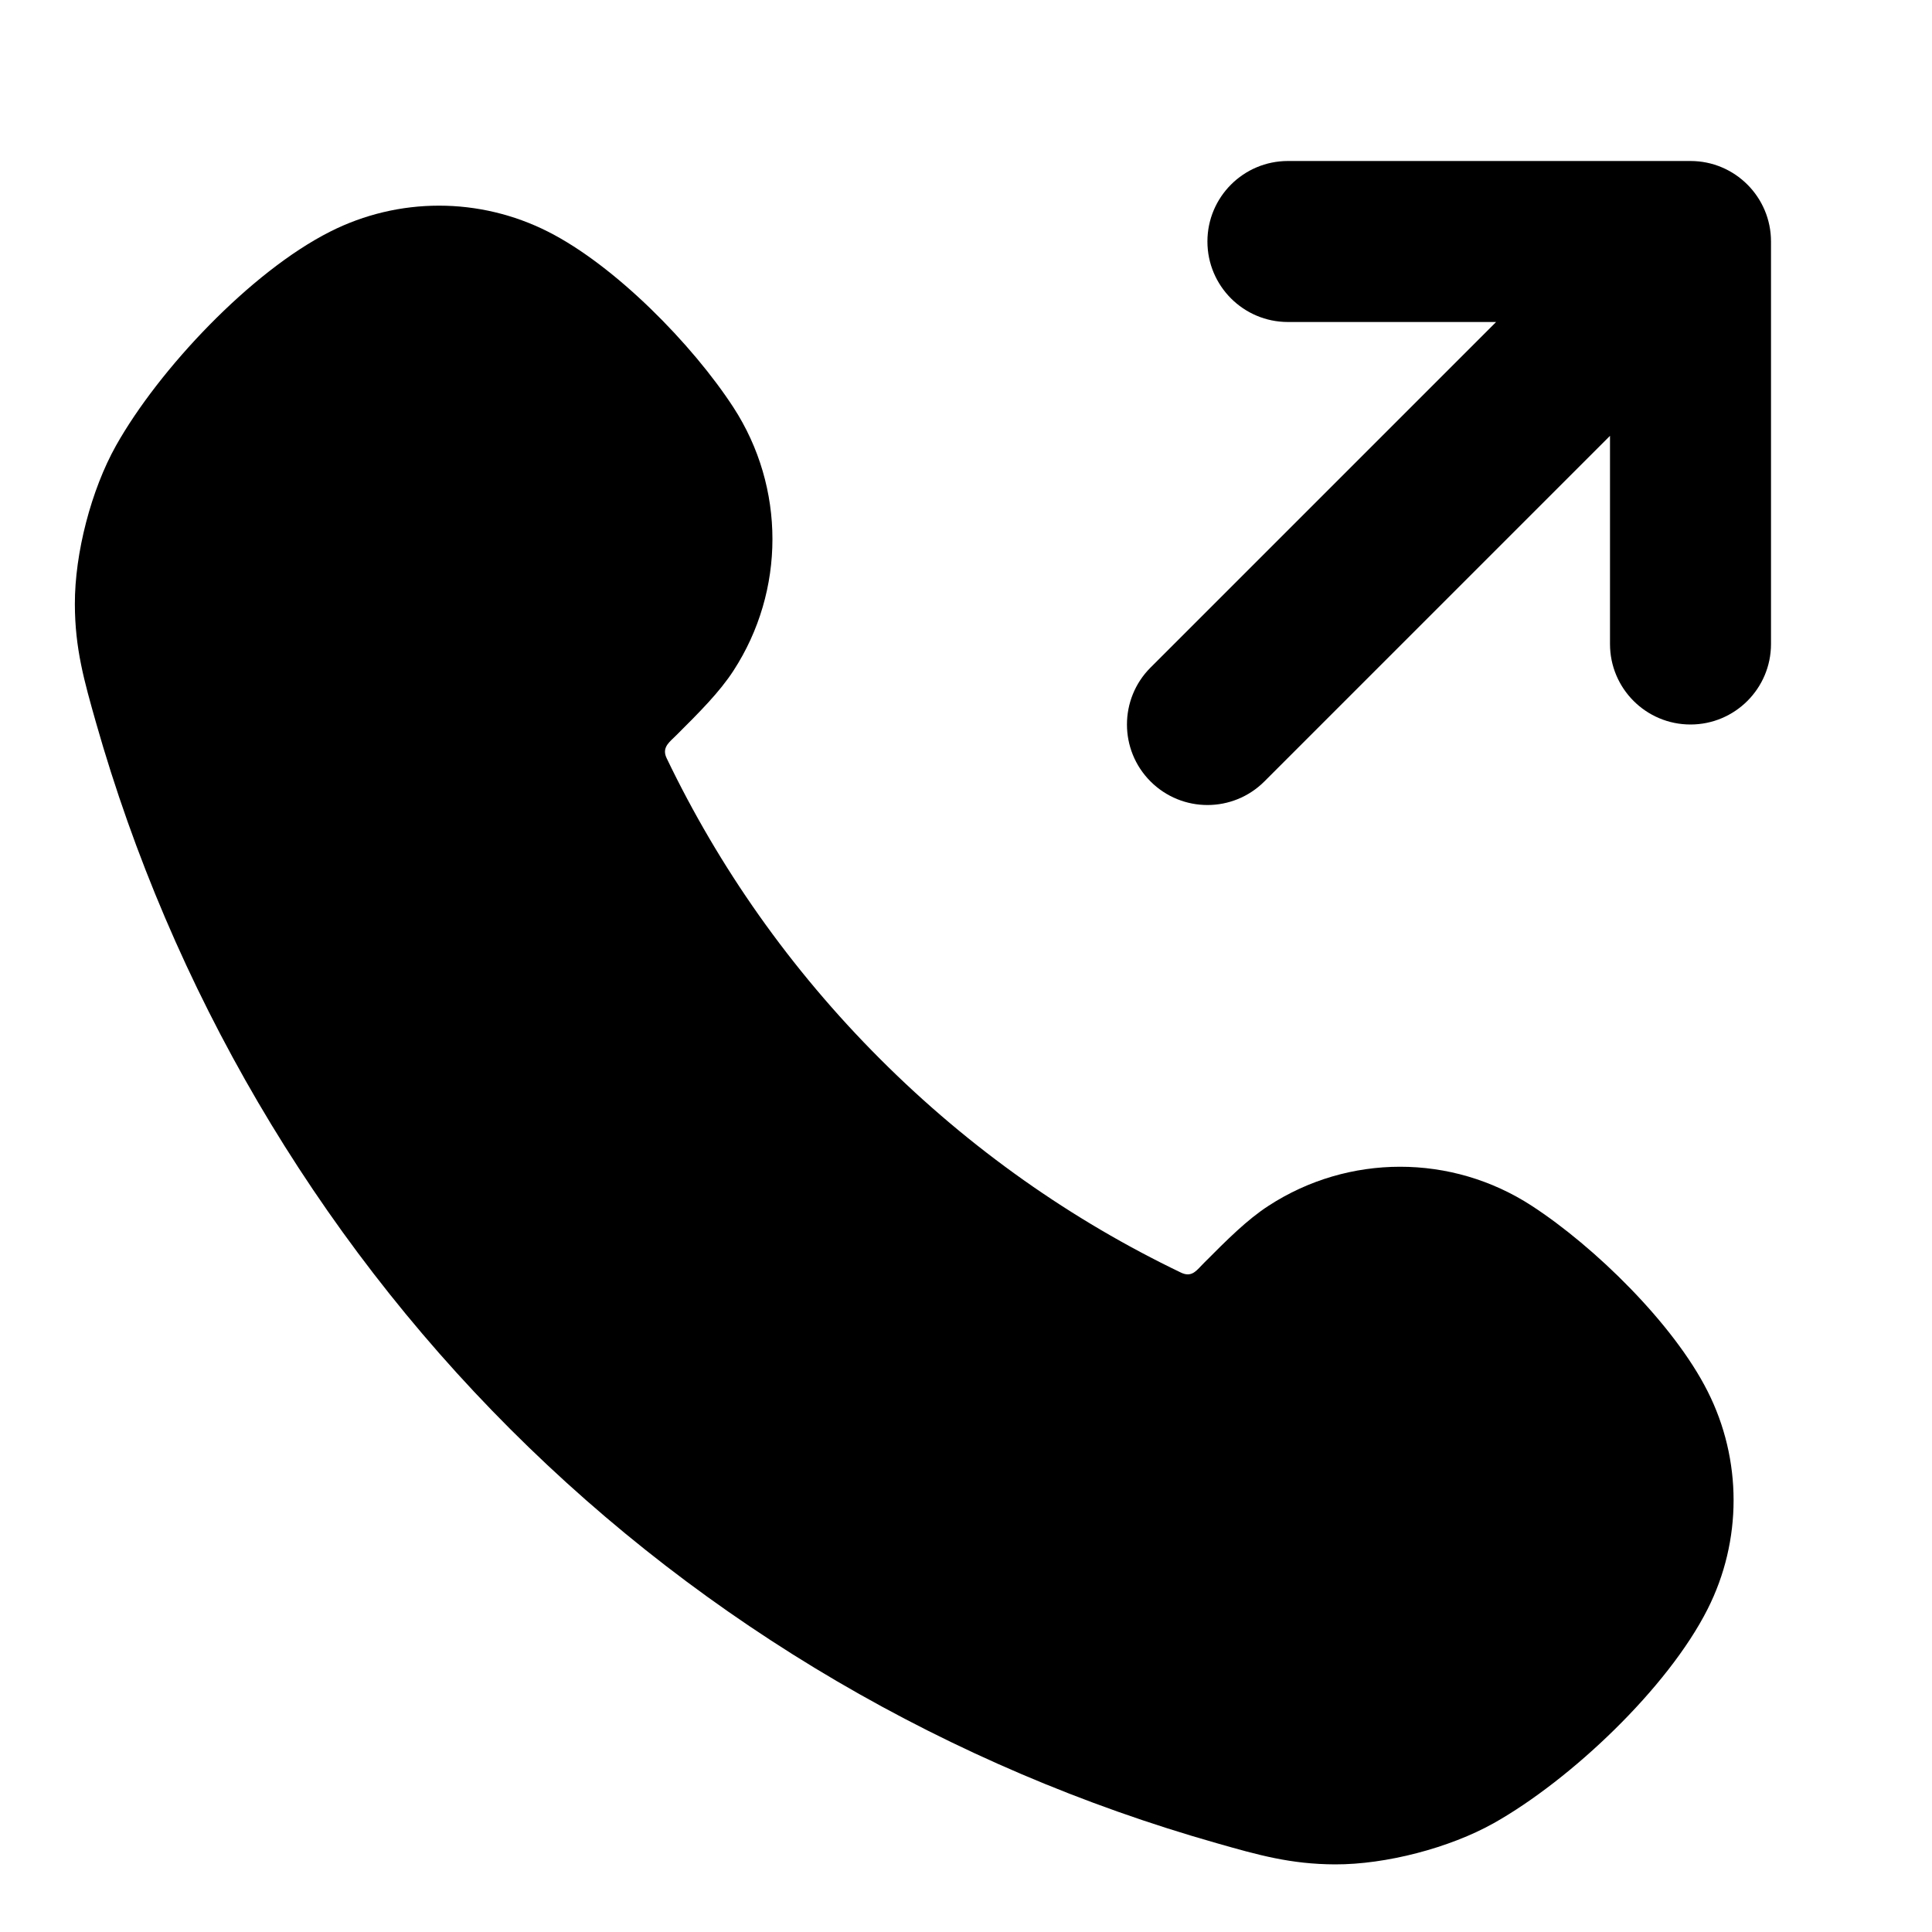 <svg width="100%" height="100%" viewBox="0 0 24 24" fill="none" xmlns="http://www.w3.org/2000/svg">
<path d="M14.999 3C14.999 2.448 15.447 2 15.999 2H21C21.552 2 22 2.448 22 3V8C22 8.552 21.552 9 21 9C20.447 9 20 8.552 20 8V5.414L15.707 9.707C15.316 10.098 14.683 10.098 14.292 9.707C13.902 9.317 13.902 8.683 14.292 8.293L18.585 4H15.999C15.447 4 14.999 3.552 14.999 3Z" fill="currentColor"/>
<path d="M1.193 8.978C2.134 12.287 3.904 15.318 6.338 17.752C8.771 20.186 11.802 21.956 15.112 22.896C15.631 23.044 16.033 23.158 16.585 23.16C17.216 23.162 18.006 22.956 18.556 22.648C19.515 22.108 20.718 20.968 21.212 19.99C21.643 19.139 21.643 18.133 21.212 17.282C20.79 16.446 19.811 15.488 19.028 14.979C18.034 14.332 16.752 14.332 15.758 14.979C15.491 15.152 15.245 15.399 14.959 15.686C14.946 15.699 14.933 15.712 14.921 15.725C14.848 15.803 14.789 15.866 14.669 15.808C13.32 15.16 12.054 14.277 10.934 13.156C9.813 12.035 8.93 10.77 8.282 9.42C8.225 9.302 8.292 9.238 8.37 9.164C8.381 9.153 8.393 9.142 8.404 9.131C8.691 8.845 8.938 8.598 9.111 8.332C9.757 7.338 9.757 6.056 9.111 5.061C8.602 4.279 7.643 3.3 6.808 2.878C5.956 2.447 4.951 2.447 4.1 2.878C3.114 3.376 1.974 4.588 1.442 5.534C1.133 6.084 0.928 6.874 0.93 7.505C0.931 8.057 1.046 8.459 1.193 8.978Z" fill="currentColor"/>
</svg>
